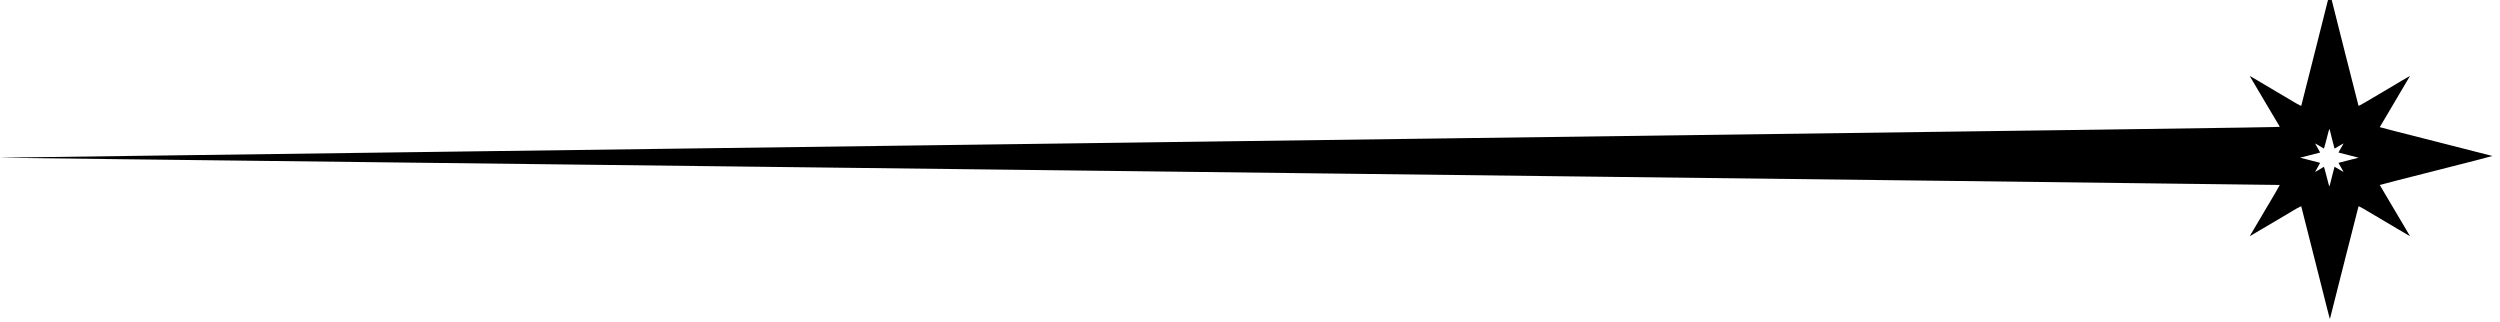 <?xml version="1.0" standalone="no"?>
<!DOCTYPE svg PUBLIC "-//W3C//DTD SVG 20010904//EN"
 "http://www.w3.org/TR/2001/REC-SVG-20010904/DTD/svg10.dtd">
<svg version="1.0" xmlns="http://www.w3.org/2000/svg"
 width="6841pt" height="881pt" viewBox="0 0 6841 881"
 preserveAspectRatio="xMidYMid meet">

<g transform="translate(0,881) scale(0.1,-0.1)"
fill="#000000" stroke="none">
<path d="M63341 7373 c-199 -791 -365 -1446 -369 -1456 -6 -15 -110 44 -709
402 -387 231 -703 417 -703 414 0 -4 184 -315 409 -692 226 -377 412 -693 416
-701 5 -13 -3556 -62 -31152 -428 -17137 -227 -31176 -414 -31198 -416 -58 -4
-2162 21 31297 -374 17076 -202 31049 -370 31052 -373 4 -3 -181 -320 -410
-703 -229 -383 -415 -698 -413 -700 2 -1 319 185 704 415 603 361 701 416 707
400 3 -10 162 -636 353 -1392 381 -1510 427 -1691 431 -1687 1 2 176 692 388
1533 213 842 390 1538 394 1547 6 15 115 -47 707 -401 385 -230 701 -417 703
-416 2 2 -184 316 -412 699 -229 383 -416 700 -416 704 0 4 695 183 1544 397
850 215 1542 393 1538 397 -4 3 -699 181 -1544 394 -846 213 -1538 391 -1538
395 0 4 187 321 416 704 228 383 414 698 412 699 -2 2 -318 -185 -703 -415
-464 -277 -702 -414 -706 -406 -3 7 -170 661 -370 1454 l-364 1443 -51 0 -51
0 -362 -1437z m413 -2125 c4 -18 34 -139 67 -269 l61 -236 124 73 c68 40 124
71 124 68 0 -3 -32 -59 -71 -125 -40 -66 -70 -121 -68 -123 2 -2 127 -33 277
-71 149 -37 272 -69 272 -70 0 -1 -123 -33 -272 -70 -150 -38 -275 -69 -277
-71 -2 -2 28 -57 68 -123 39 -66 71 -122 71 -125 0 -2 -56 28 -124 69 l-124
73 -51 -197 c-27 -108 -58 -229 -68 -268 -9 -40 -20 -73 -24 -73 -3 0 -37 121
-74 270 -37 148 -70 268 -74 266 -3 -2 -59 -36 -123 -75 -65 -39 -118 -68
-118 -65 0 4 32 60 71 126 39 66 69 121 67 122 -2 2 -126 33 -275 71 -150 37
-273 69 -273 70 0 1 123 33 273 70 149 38 273 69 275 71 2 1 -28 56 -67 122
-39 66 -71 122 -71 126 0 3 53 -26 118 -65 64 -39 120 -73 123 -75 4 -2 37
118 74 266 37 149 71 270 75 270 4 0 10 -15 14 -32z"/>
</g>
</svg>
